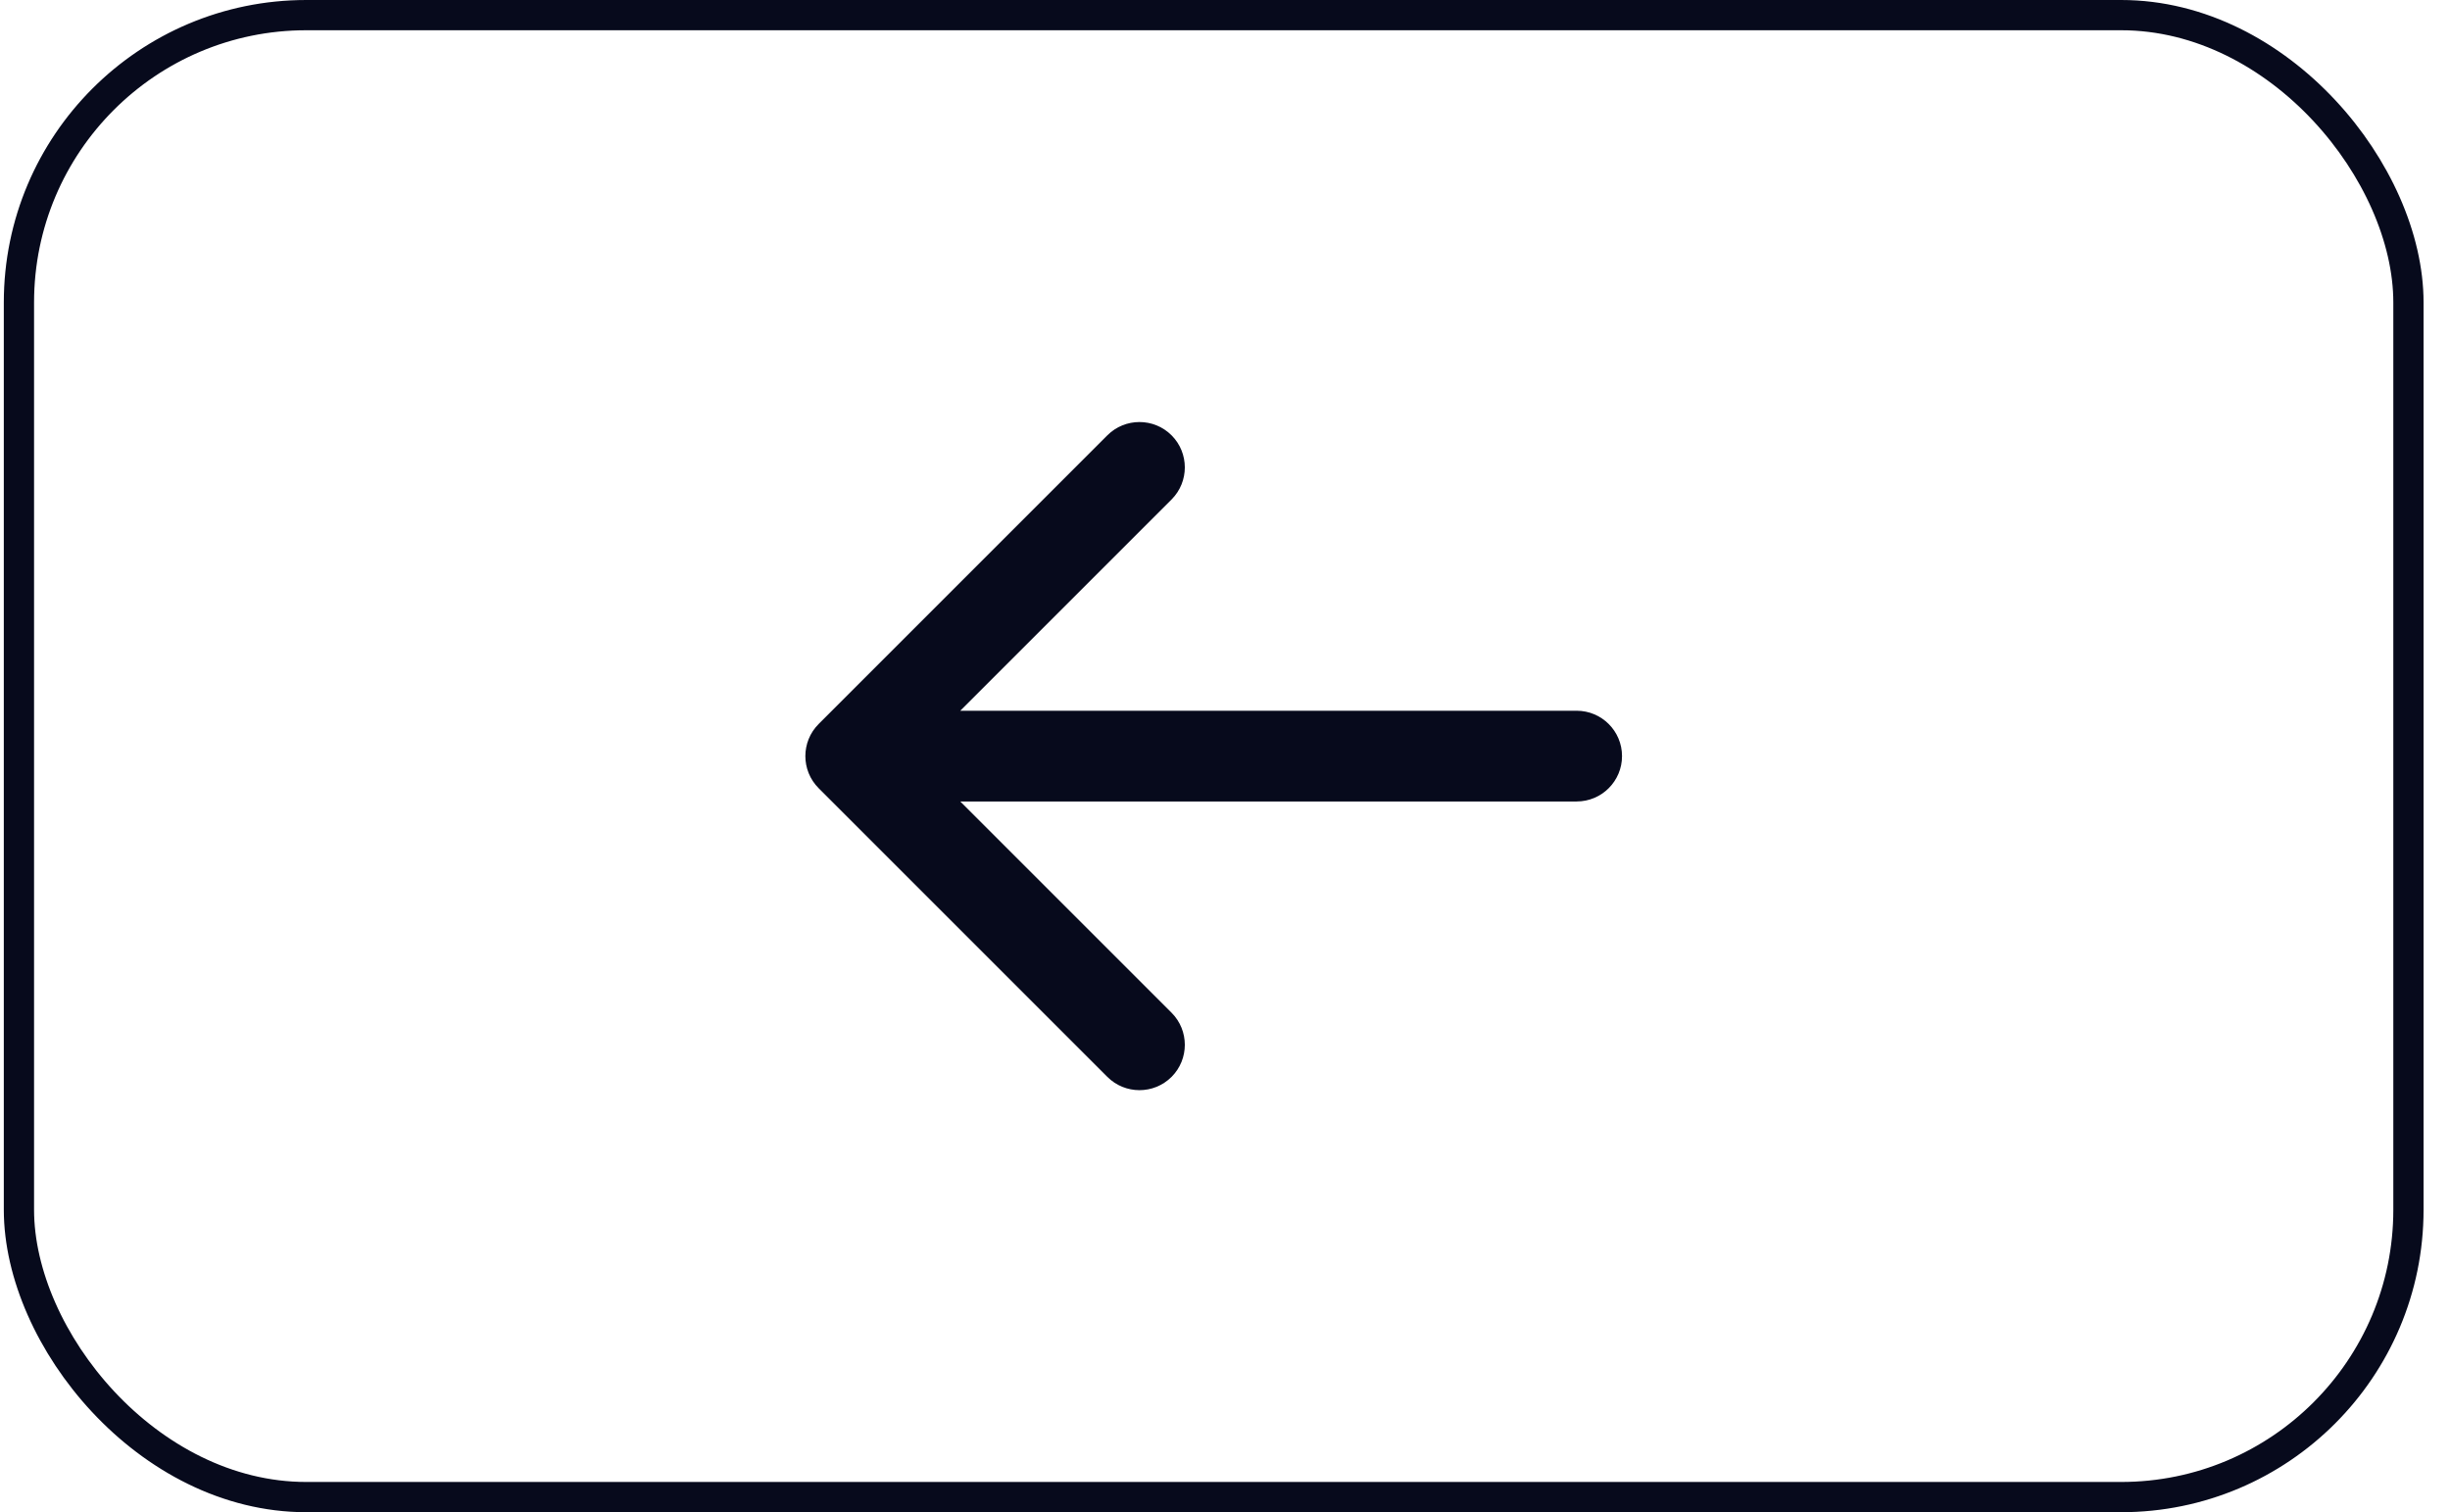 <svg width="81" height="50" viewBox="0 0 81 50" fill="none" xmlns="http://www.w3.org/2000/svg">
<rect x="0.626" y="0.5" width="79" height="49" rx="9.5" stroke="#070A1C"/>
<path d="M27.065 23.939C26.48 24.525 26.48 25.475 27.065 26.061L36.611 35.607C37.197 36.192 38.147 36.192 38.733 35.607C39.318 35.021 39.318 34.071 38.733 33.485L30.247 25L38.733 16.515C39.318 15.929 39.318 14.979 38.733 14.393C38.147 13.808 37.197 13.808 36.611 14.393L27.065 23.939ZM52.126 26.5C52.955 26.5 53.626 25.828 53.626 25C53.626 24.172 52.955 23.5 52.126 23.5V26.5ZM28.126 26.5H52.126V23.5H28.126V26.5Z" fill="#070A1C"/>
</svg>
